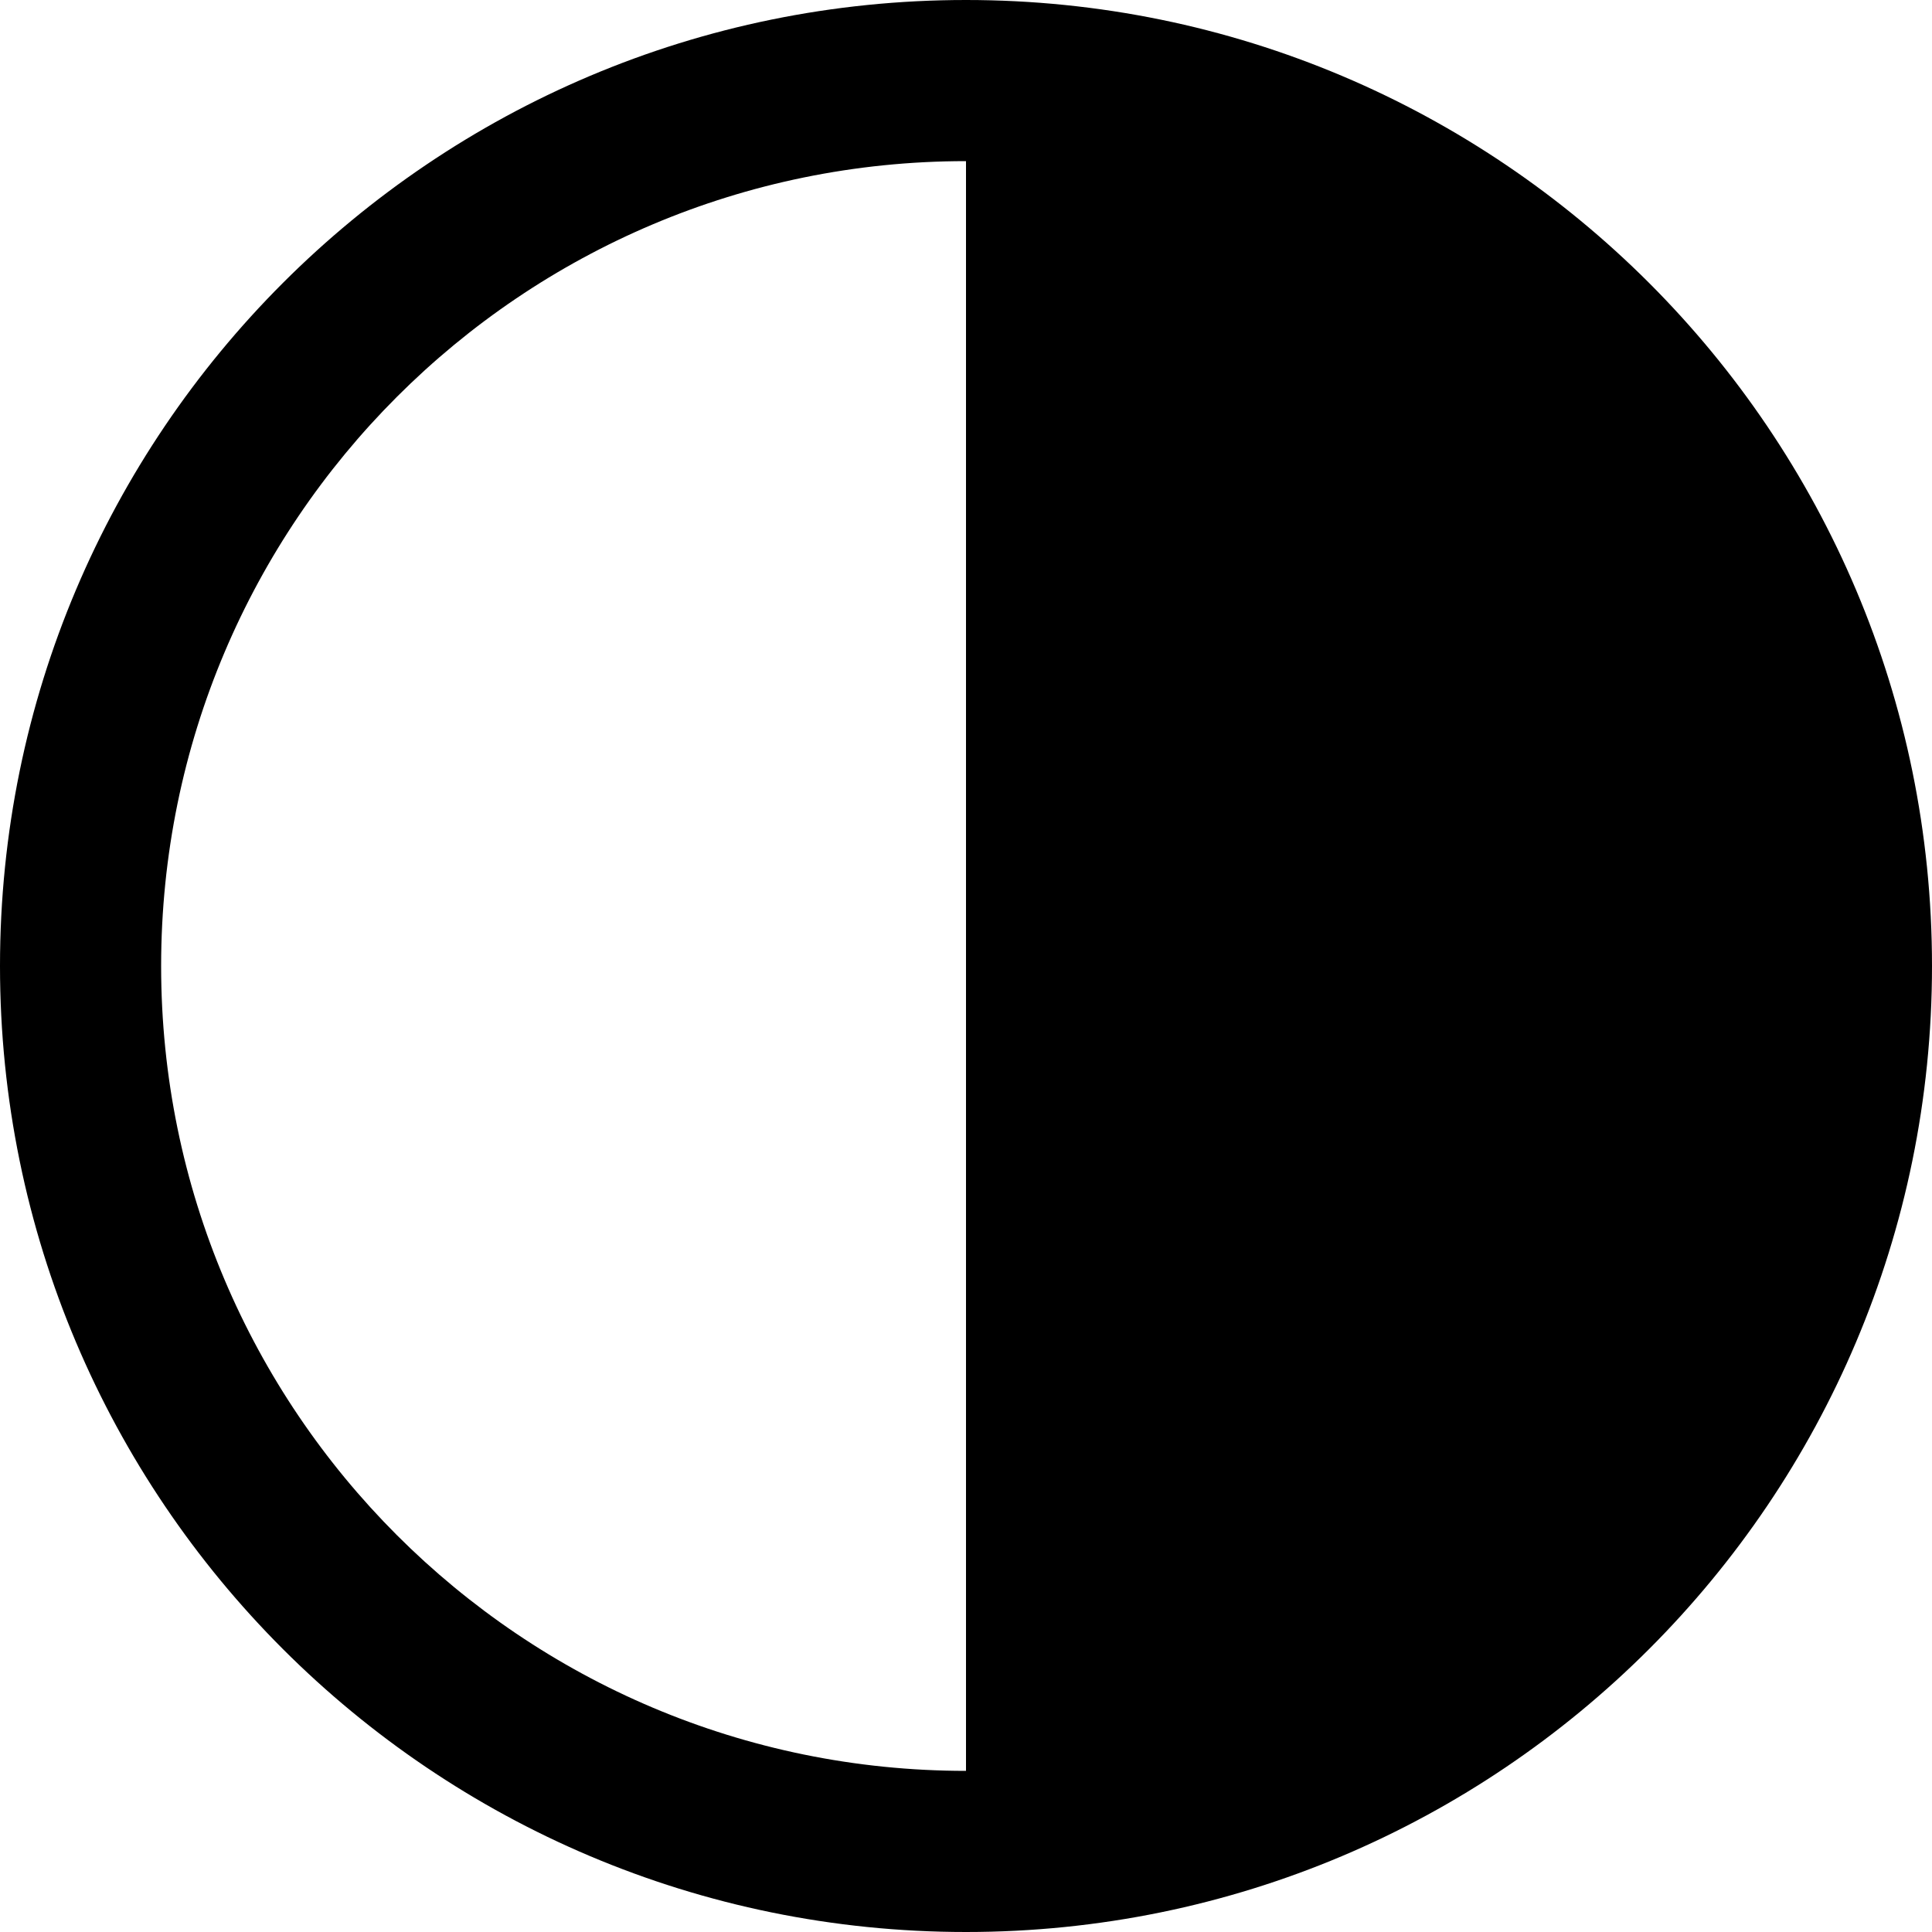 <svg width="25" height="25" viewBox="0 0 25 25" fill="none" xmlns="http://www.w3.org/2000/svg">
<path d="M12.5 25C19.404 25 25 19.404 25 12.5C25 5.596 19.404 -4.89192e-07 12.5 -1.09278e-06C5.596 -1.69638e-06 1.69638e-06 5.596 1.09278e-06 12.5C4.89192e-07 19.404 5.596 25 12.5 25ZM12.5 2.085L12.5 22.915C6.748 22.915 2.085 18.252 2.085 12.5C2.085 6.748 6.748 2.085 12.5 2.085Z" fill="black"/>
</svg>
